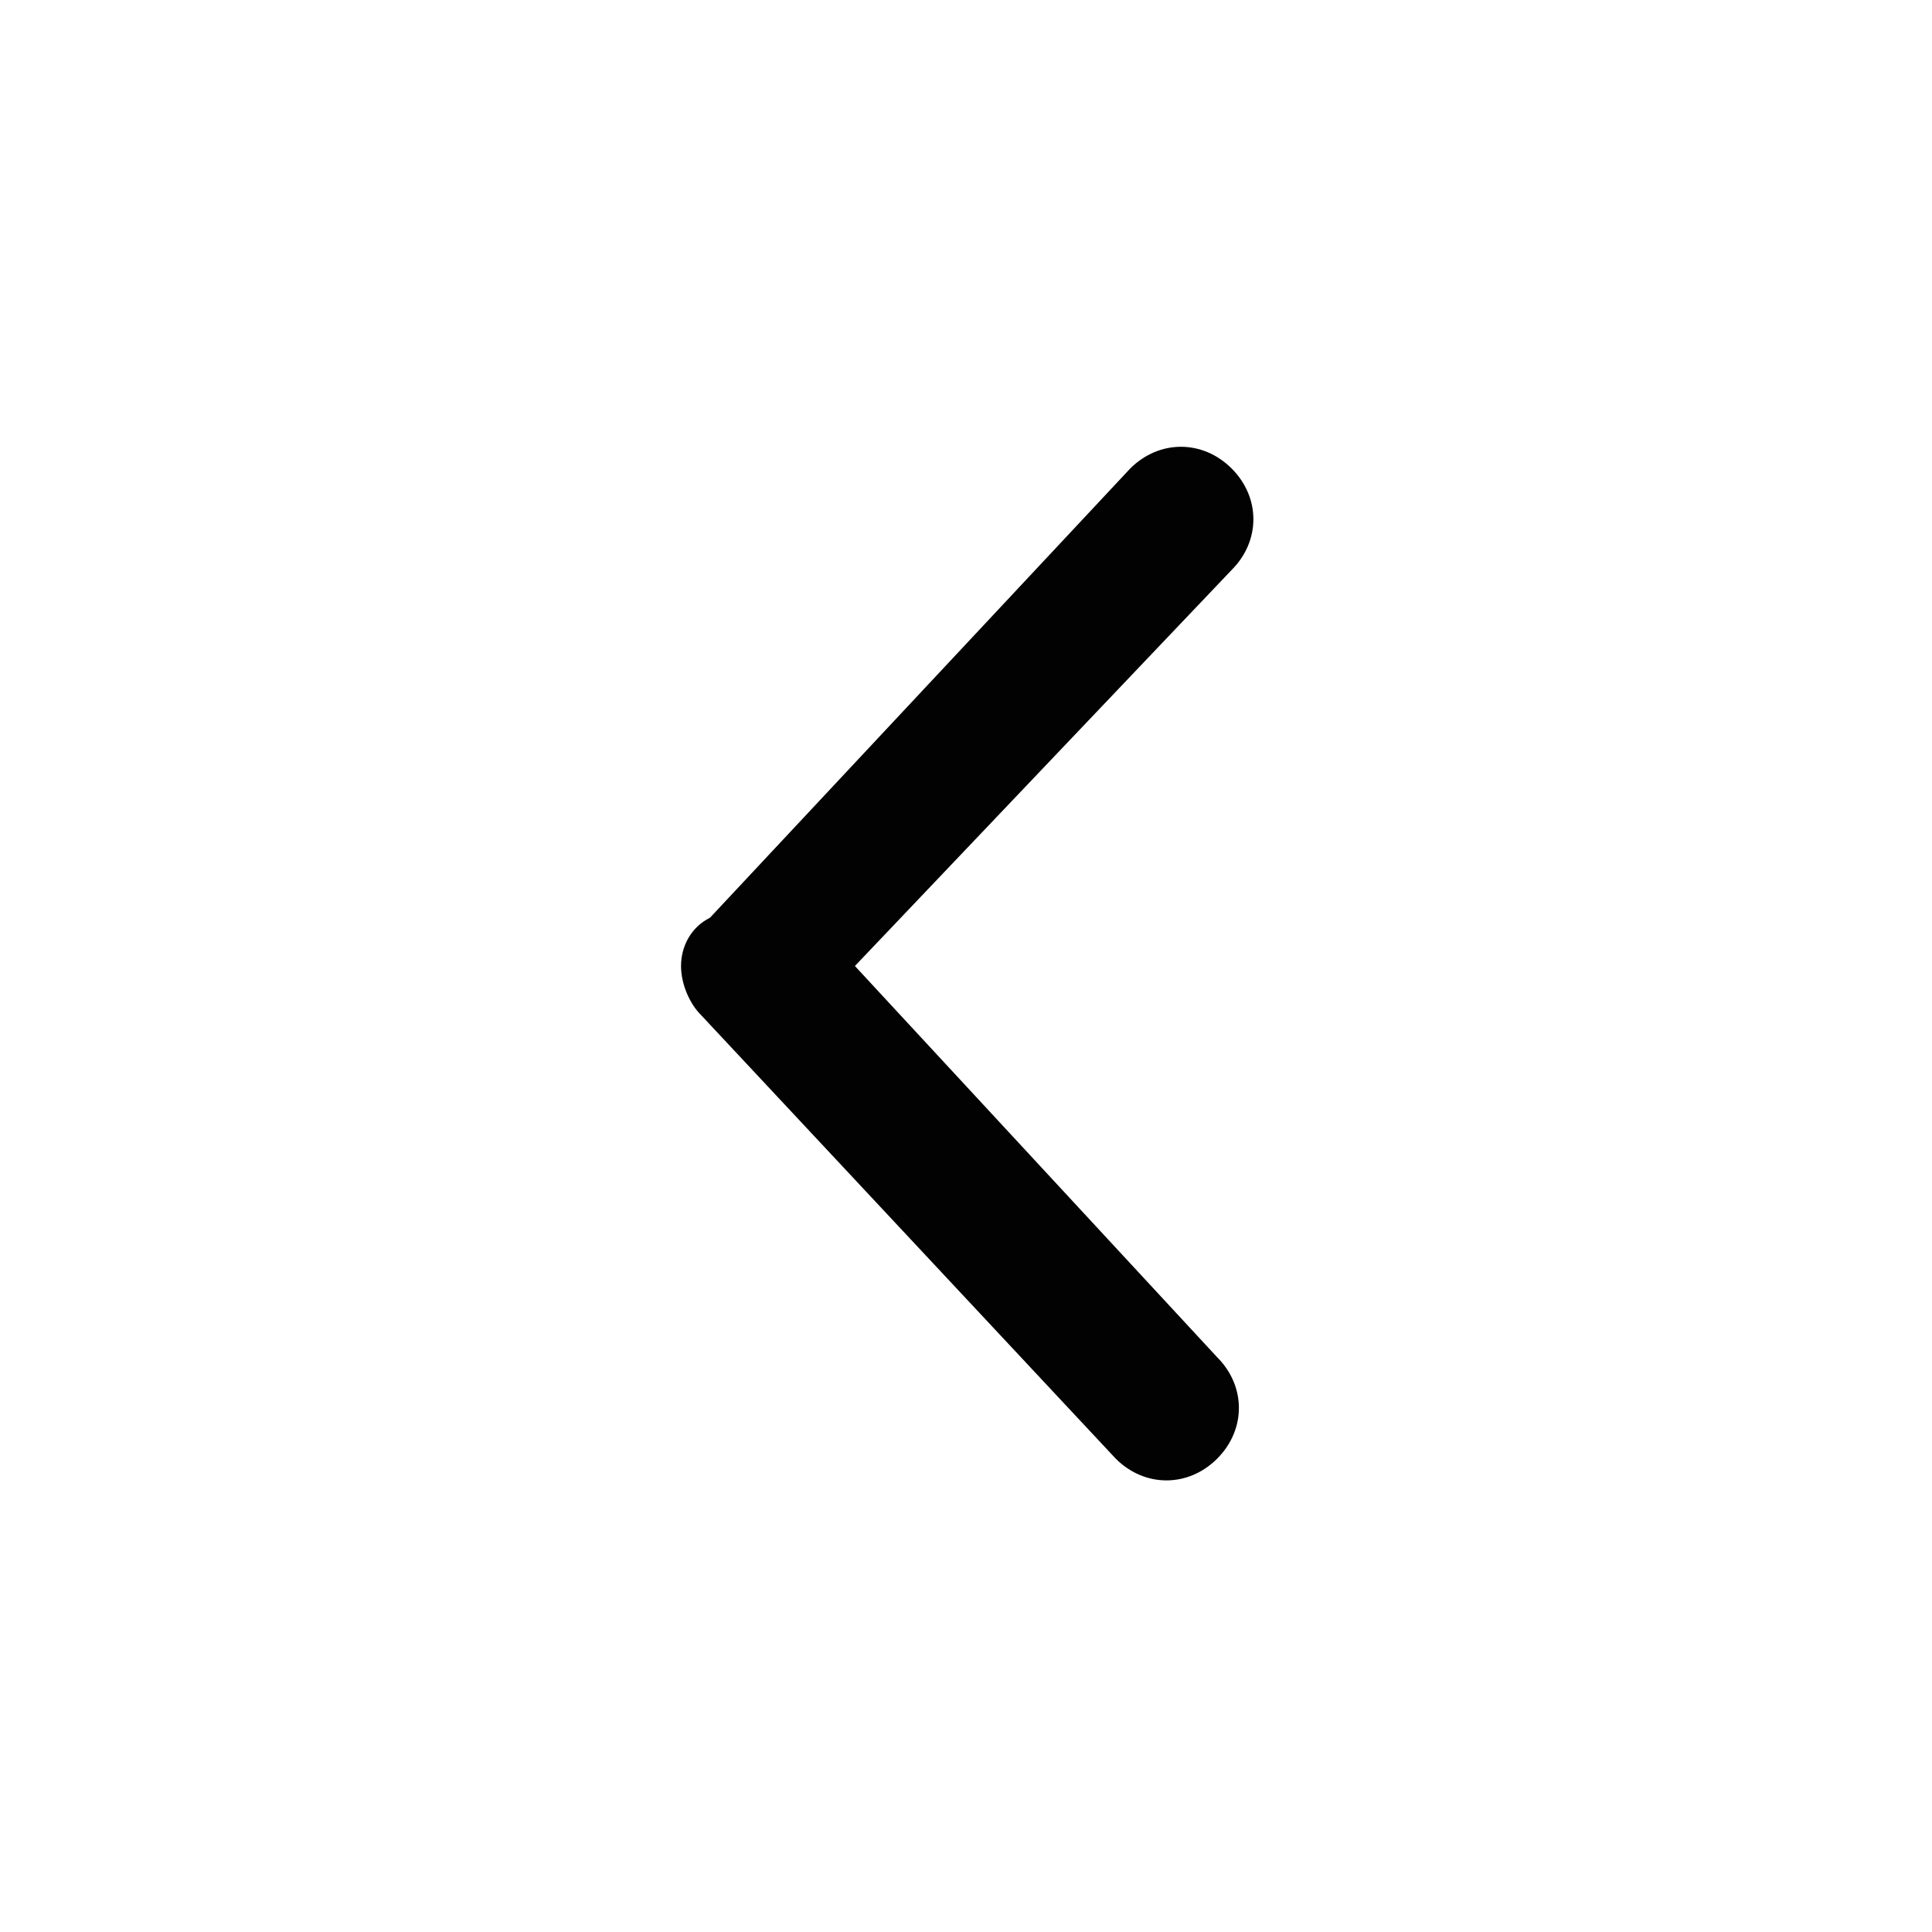 <?xml version="1.0" encoding="utf-8"?>
<!-- Generator: Adobe Illustrator 21.1.0, SVG Export Plug-In . SVG Version: 6.00 Build 0)  -->
<svg version="1.1" id="info" xmlns="http://www.w3.org/2000/svg" xmlns:xlink="http://www.w3.org/1999/xlink" x="0px" y="0px"
	 width="40px" height="40px" viewBox="0 0 40 40" style="enable-background:new 0 0 40 40;" xml:space="preserve">
<g>
	<path style="fill:#020203;" d="M14.1,20c0,0.4,0.2,0.8,0.4,1l8.6,9.2c0.6,0.6,1.5,0.6,2.1,0c0.6-0.6,0.6-1.5,0-2.1L17.7,20l7.8-8.2
		c0.6-0.6,0.6-1.5,0-2.1c-0.6-0.6-1.5-0.6-2.1,0L14.7,19C14.3,19.2,14.1,19.6,14.1,20z"/>
</g>
</svg>
